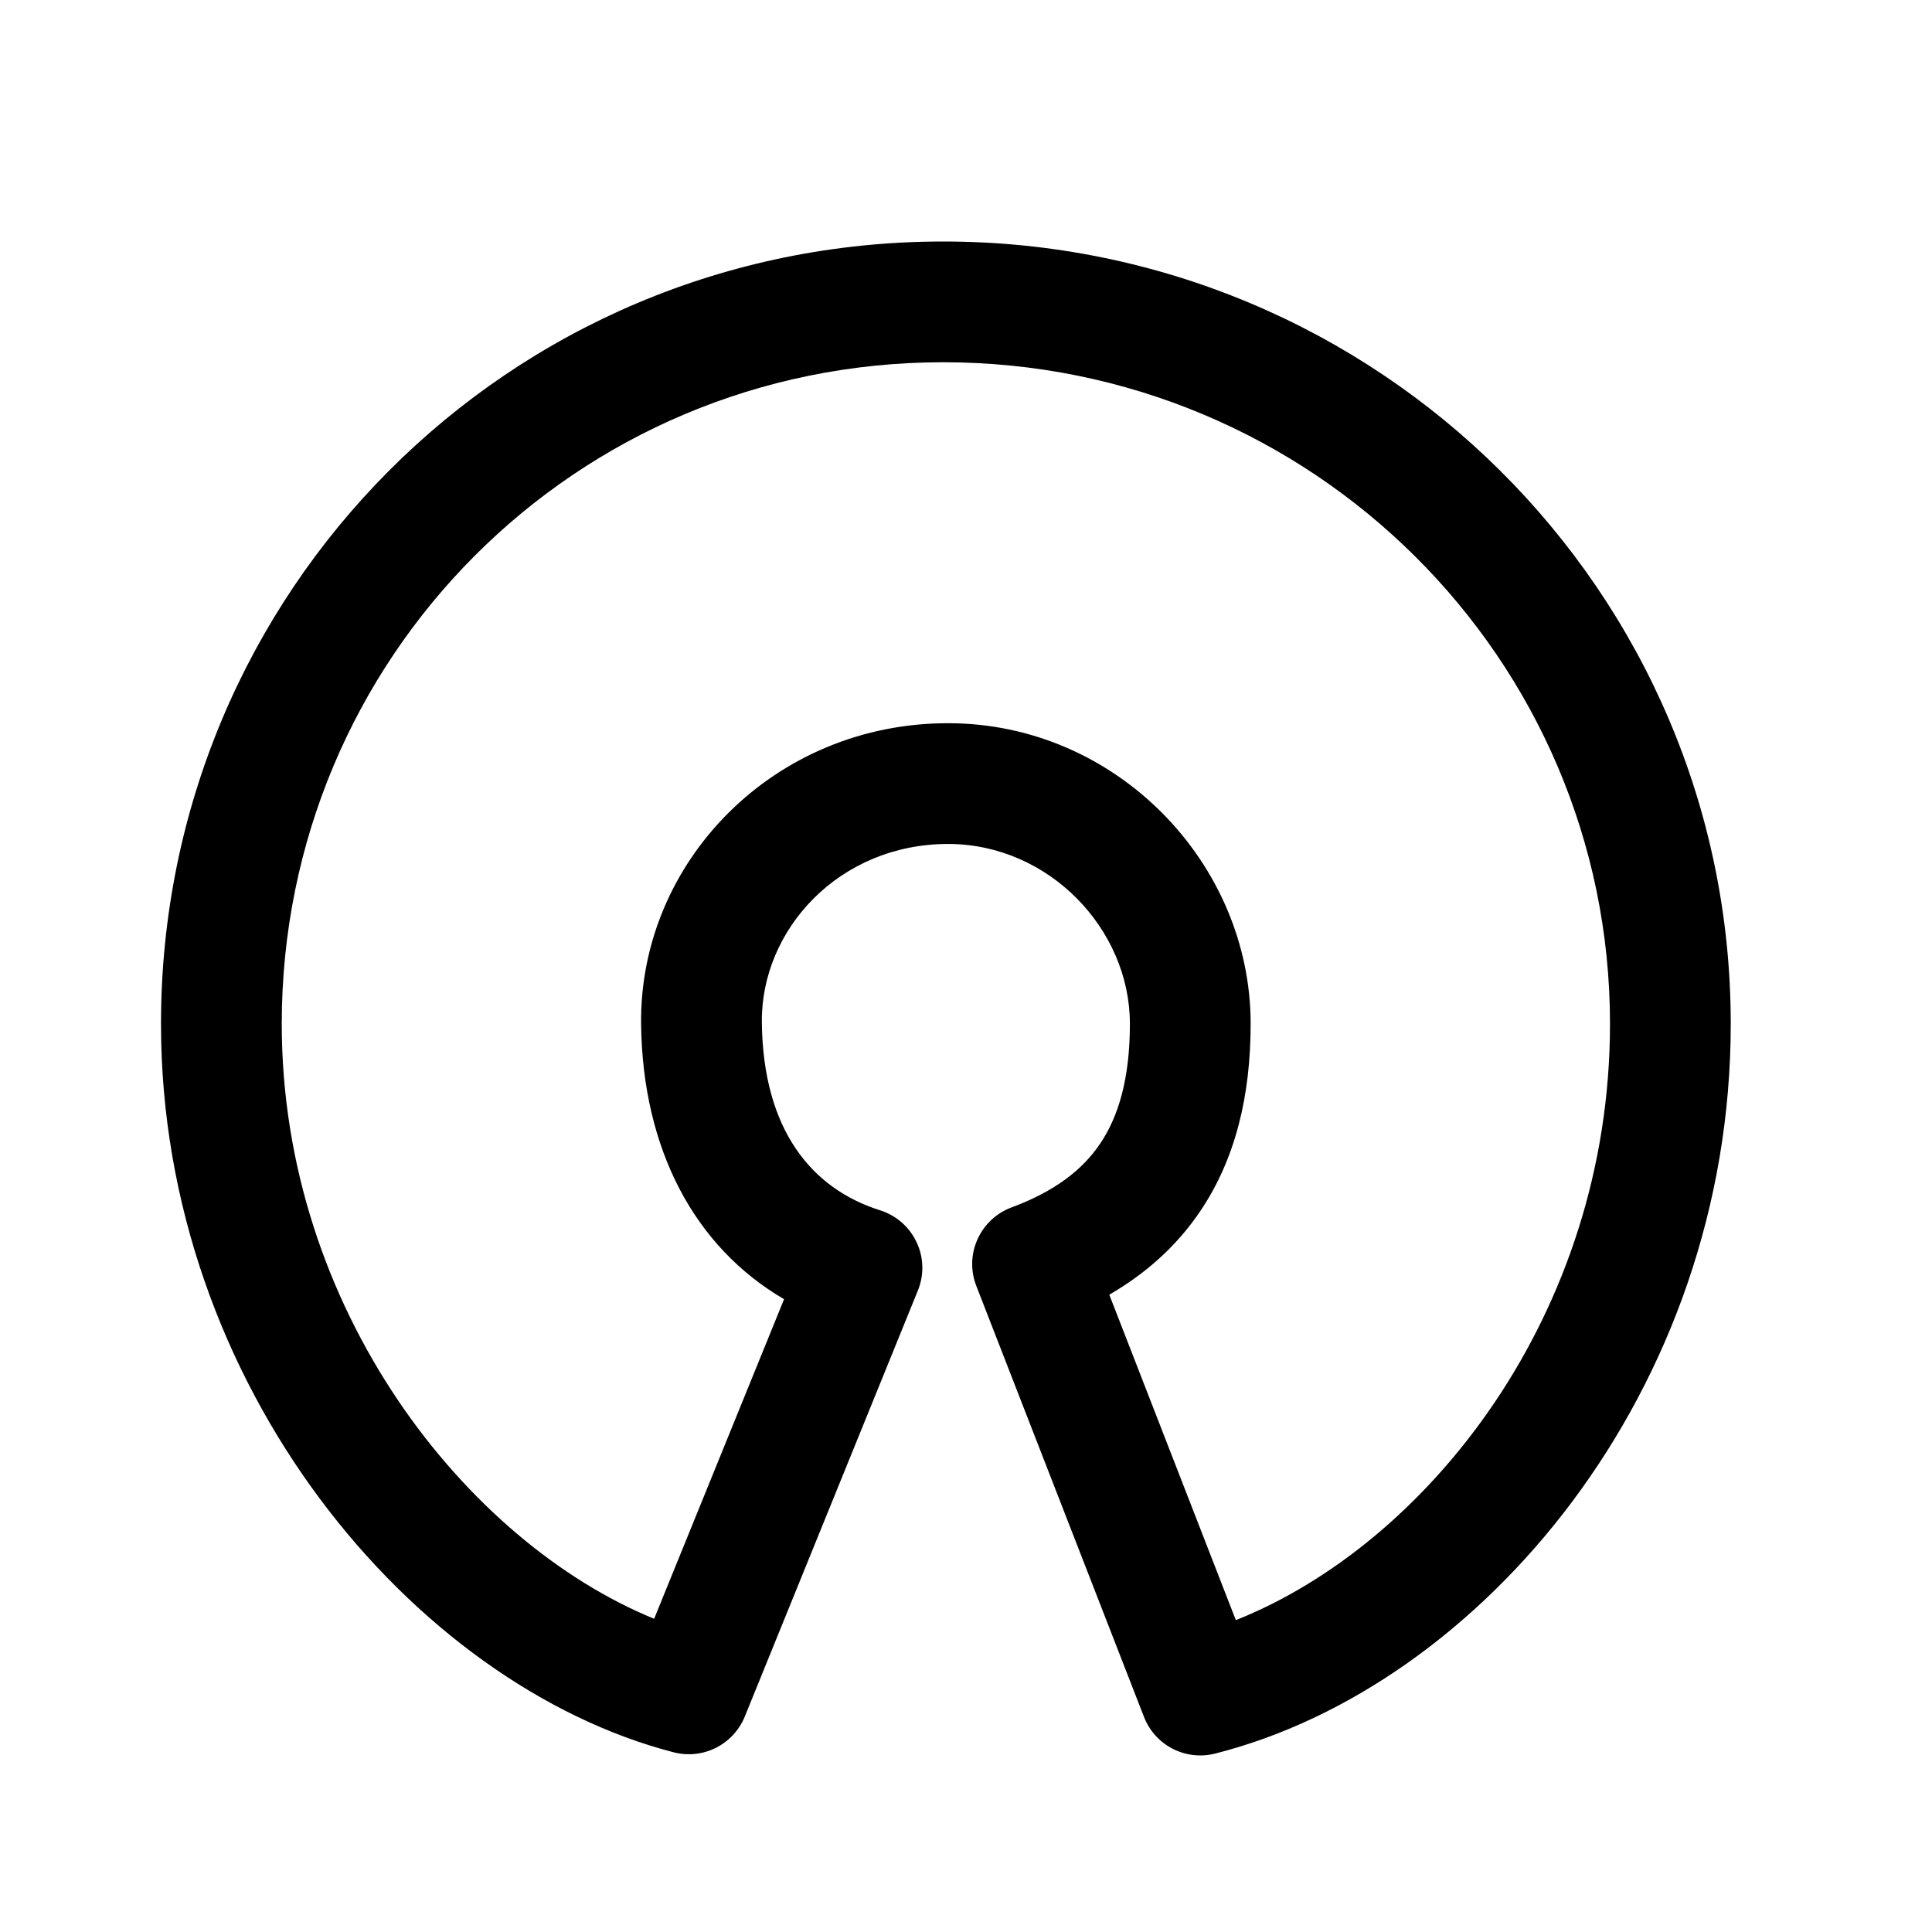 <svg viewBox="0 0 24 24" xmlns="http://www.w3.org/2000/svg"><path fill-rule="evenodd" clip-rule="evenodd" d="M11.718 4.5C7.146 4.5 3.5 8.178 3.5 12.718C3.5 16.267 5.795 19.156 8.126 20.109L9.74 16.139C8.621 15.486 7.984 14.269 7.964 12.728C7.937 10.708 9.614 8.98 11.783 8.984C13.871 8.987 15.536 10.725 15.536 12.718C15.536 13.616 15.345 14.4 14.911 15.044C14.616 15.482 14.231 15.822 13.78 16.083L15.352 20.126C17.726 19.182 20 16.33 20 12.718C20 8.184 16.297 4.5 11.718 4.5ZM2 12.718C2 7.353 6.314 3 11.718 3C17.116 3 21.5 7.346 21.5 12.718C21.5 17.284 18.39 20.951 15.093 21.784C14.726 21.876 14.348 21.681 14.211 21.328L12.128 15.974C12.055 15.787 12.06 15.578 12.143 15.395C12.225 15.212 12.377 15.069 12.566 14.999C13.099 14.801 13.446 14.535 13.667 14.206C13.891 13.874 14.036 13.406 14.036 12.718C14.036 11.542 13.03 10.486 11.781 10.484C10.427 10.482 9.448 11.547 9.464 12.708C9.481 14.035 10.081 14.766 10.933 15.035C11.133 15.098 11.297 15.241 11.386 15.431C11.476 15.62 11.481 15.838 11.402 16.032L9.252 21.324C9.11 21.672 8.733 21.862 8.369 21.768C5.137 20.931 2 17.219 2 12.718Z" /></svg>
